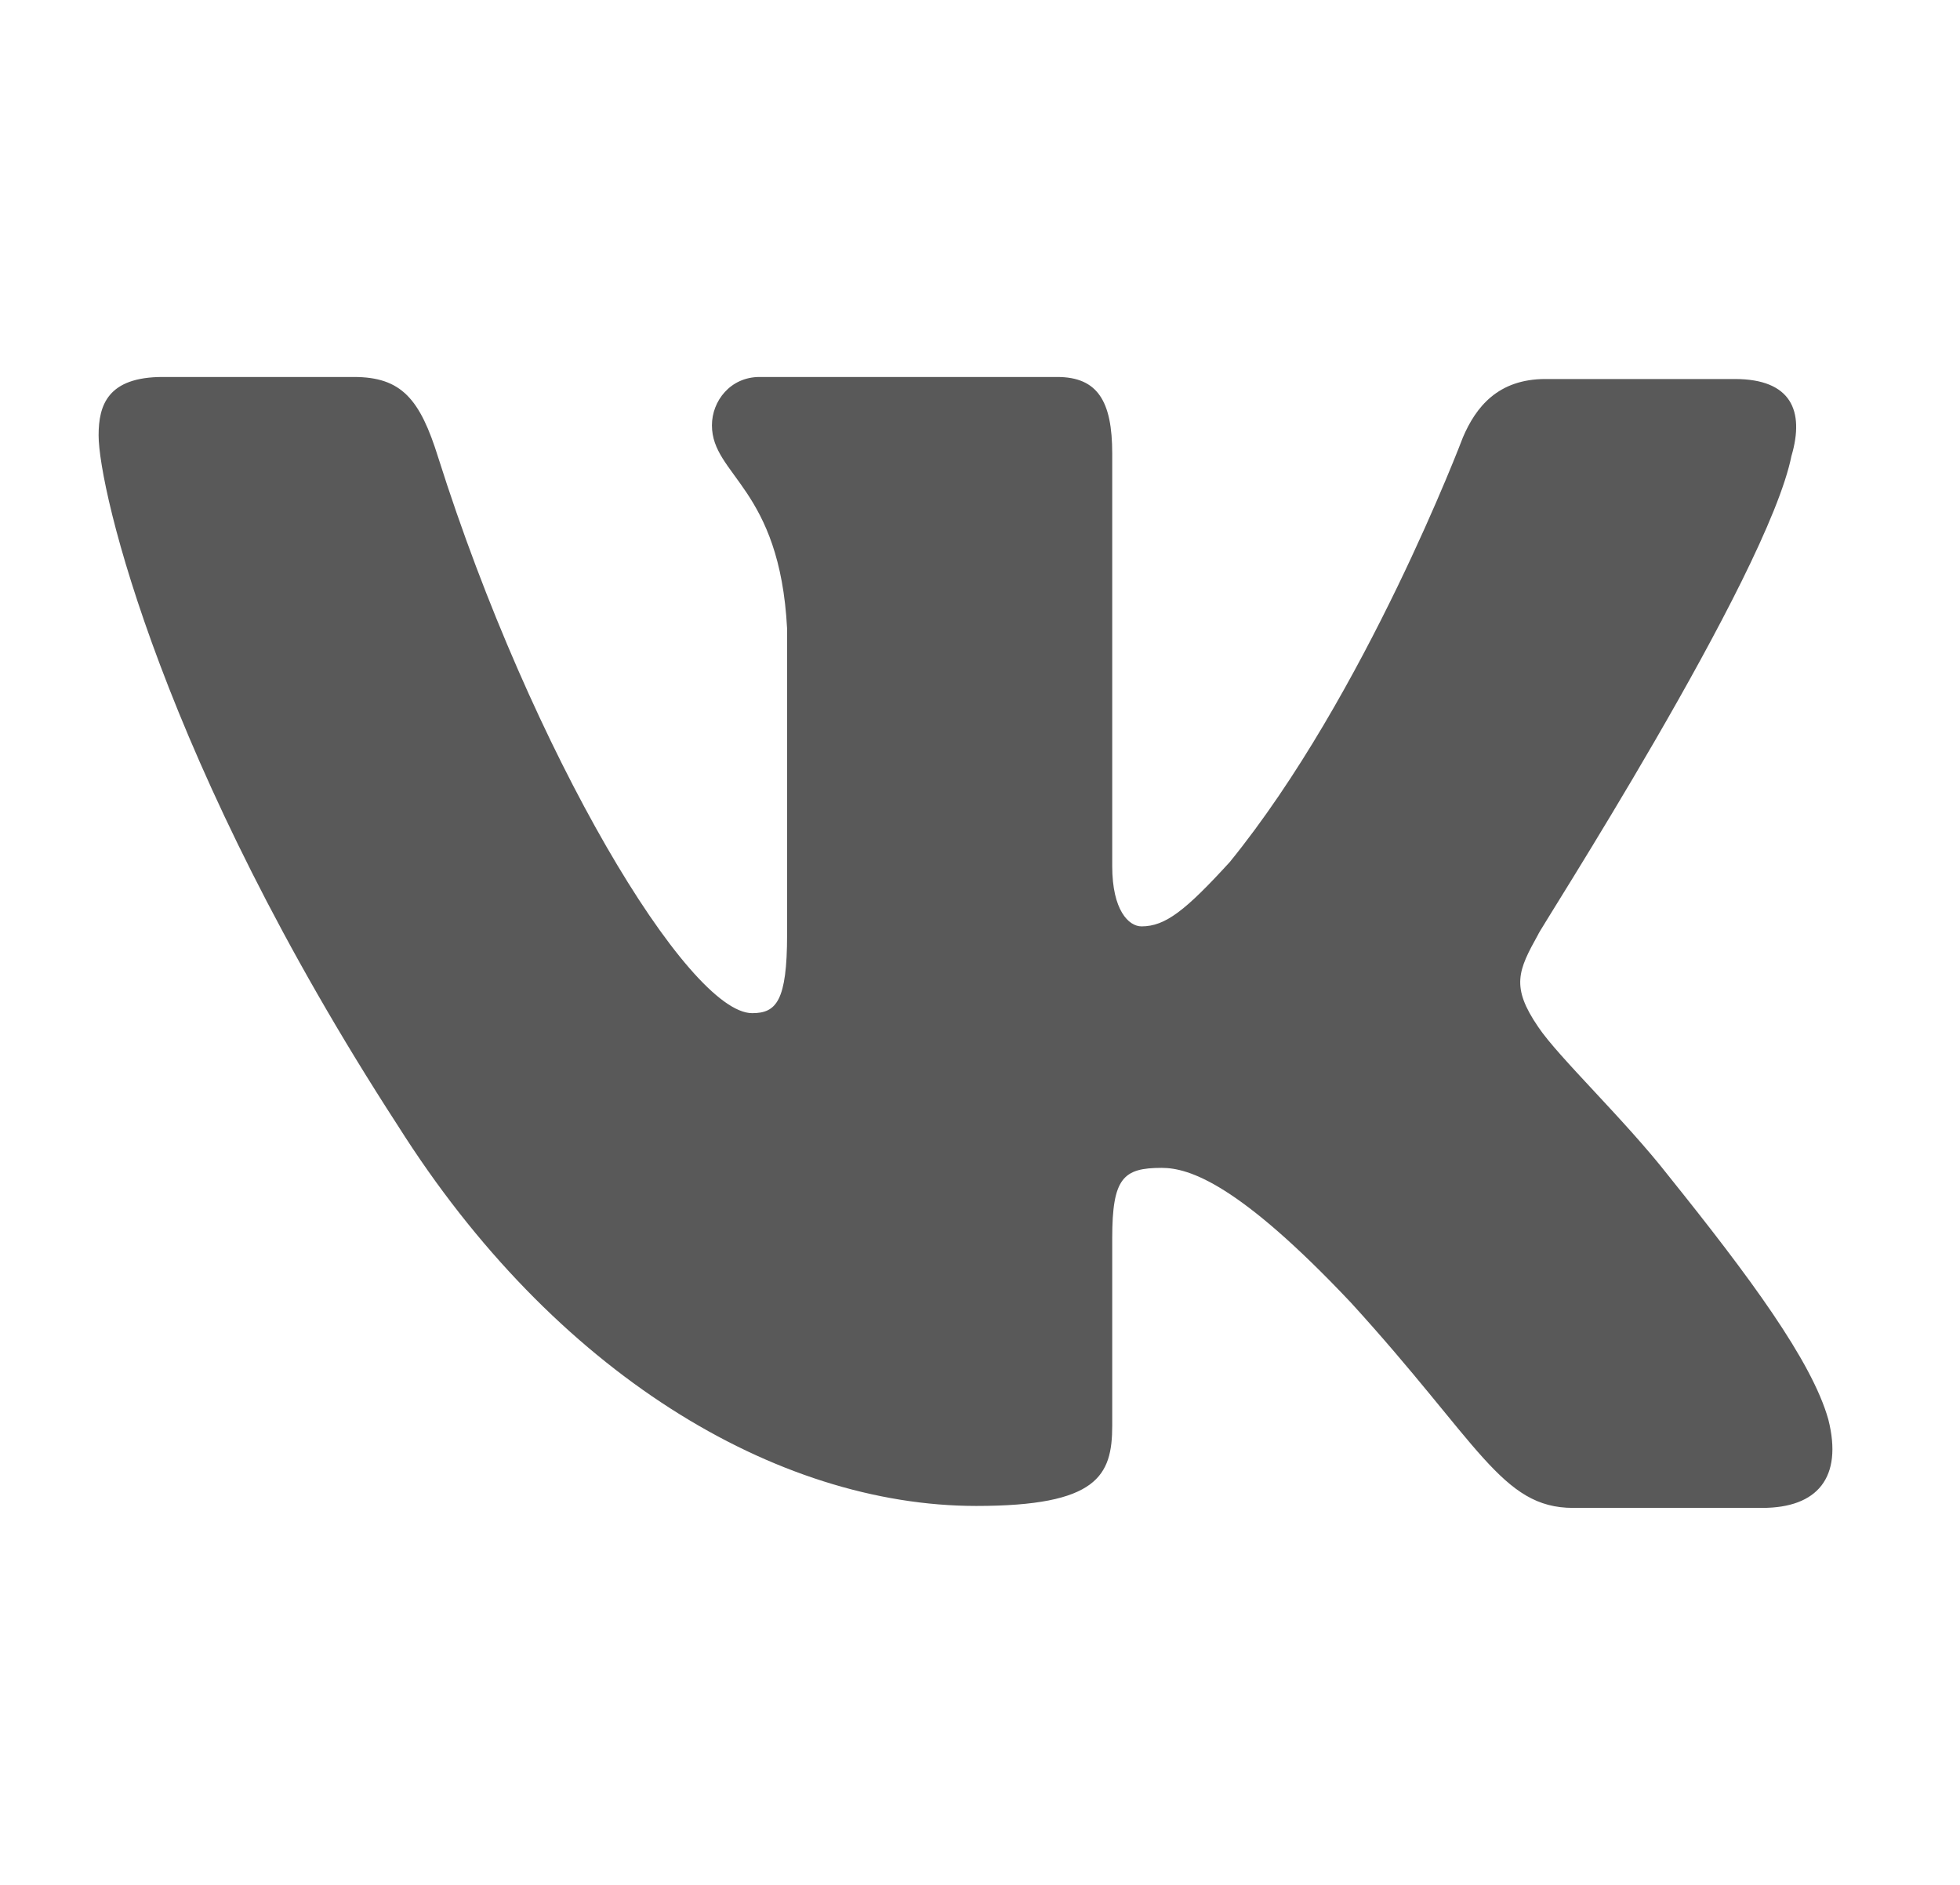 <svg width="26" height="25" viewBox="0 0 26 25" fill="none" xmlns="http://www.w3.org/2000/svg">
<path fill-rule="evenodd" clip-rule="evenodd" d="M23.766 6.042C23.937 5.453 23.766 5.027 23.012 5.027H20.502C19.869 5.027 19.577 5.401 19.406 5.801C19.406 5.801 18.115 9.218 16.313 11.434C15.728 12.074 15.46 12.287 15.143 12.287C14.973 12.287 14.754 12.074 14.754 11.487V6.015C14.754 5.32 14.56 5 14.023 5H10.077C9.687 5 9.444 5.32 9.444 5.641C9.444 6.308 10.344 6.468 10.441 8.337V12.396C10.441 13.277 10.298 13.438 9.978 13.438C9.127 13.438 7.056 9.994 5.814 6.071C5.572 5.293 5.327 5 4.693 5H2.16C1.429 5 1.308 5.373 1.308 5.774C1.308 6.495 2.16 10.125 5.278 14.93C7.349 18.211 10.296 19.974 12.951 19.974C14.559 19.974 14.754 19.574 14.754 18.908V16.423C14.754 15.623 14.9 15.49 15.411 15.49C15.776 15.49 16.434 15.702 17.921 17.278C19.625 19.145 19.917 20 20.868 20H23.376C24.107 20 24.449 19.6 24.253 18.826C24.035 18.051 23.206 16.931 22.134 15.596C21.55 14.848 20.673 14.022 20.405 13.621C20.04 13.087 20.137 12.874 20.405 12.393C20.38 12.393 23.45 7.641 23.766 6.039" fill="black" fill-opacity="0.65"/>
</svg>
